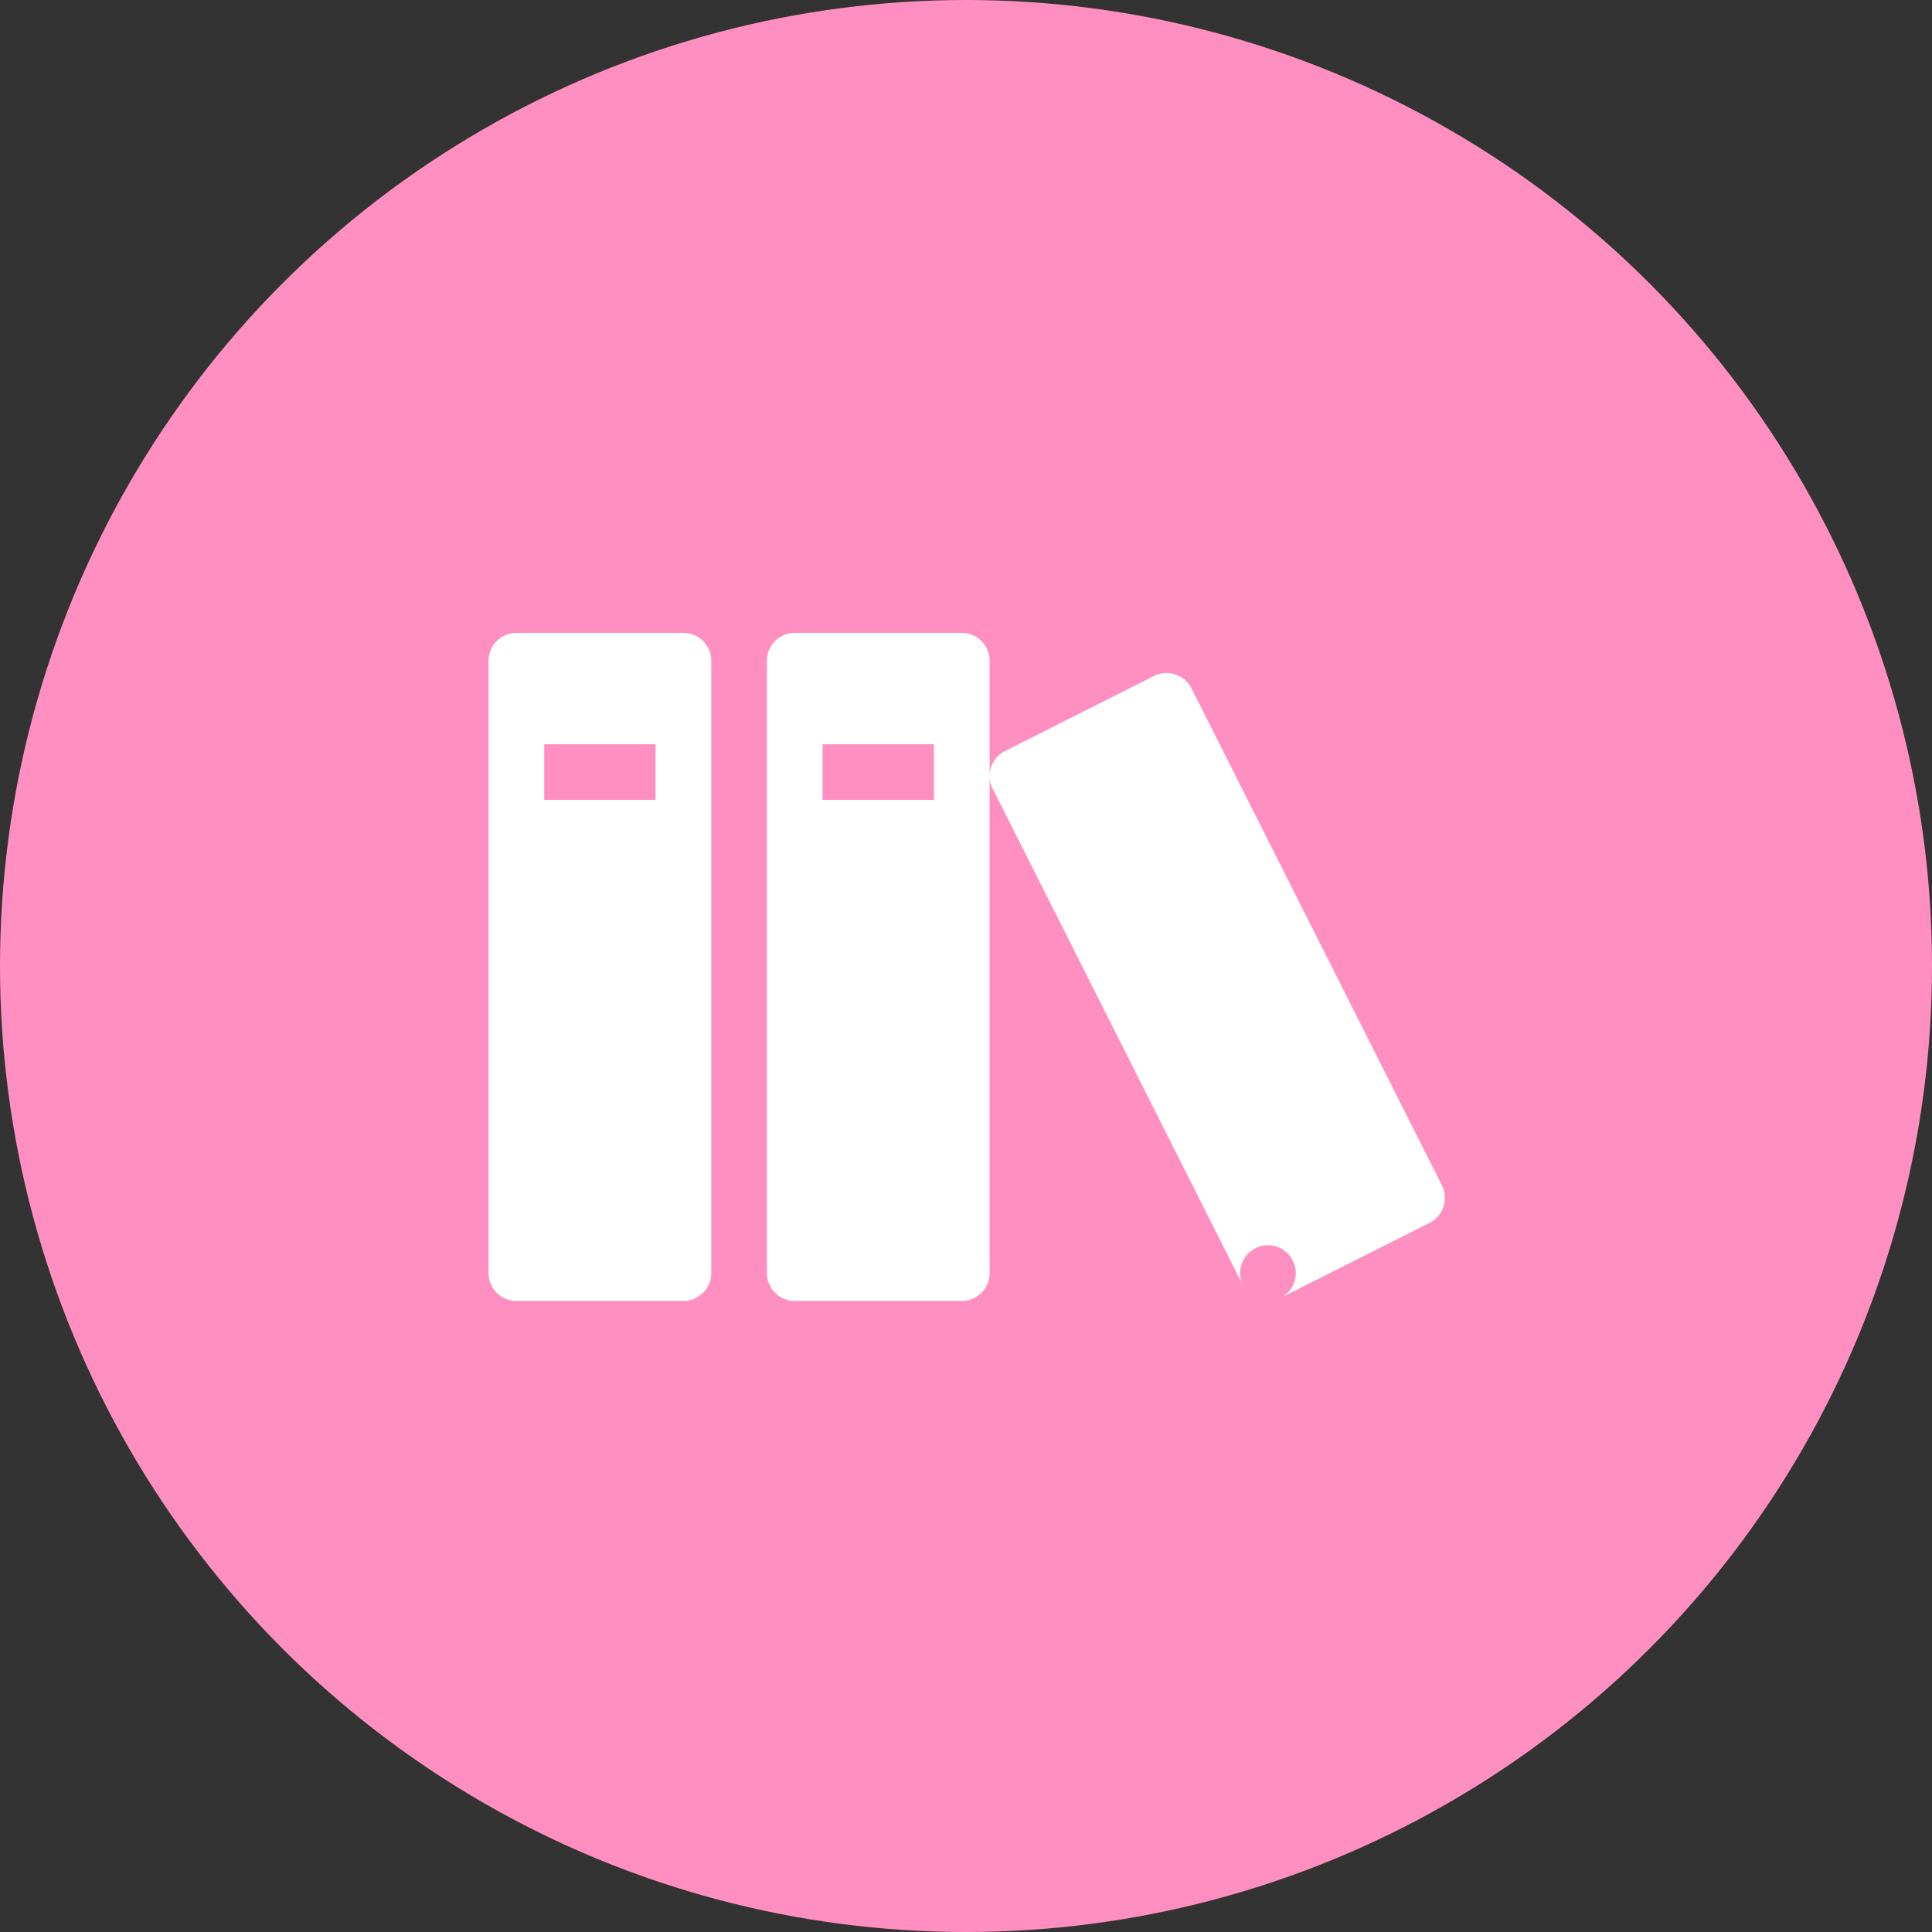 <svg xmlns="http://www.w3.org/2000/svg" width="174" height="174" viewBox="0 0 174 174">
  <rect x="0" y="0" width="174" height="174" fill="#333333" stroke="none"/>
  <g id="Grupo_1660" data-name="Grupo 1660" transform="translate(-1532 -1589)">
    <circle id="Elipse_9" data-name="Elipse 9" cx="87" cy="87" r="87" transform="translate(1532 1589)" fill="#ff8fc0"/>
    <path id="Icon_metro-books" data-name="Icon metro-books" d="M20.12,8.571H5.078a2.514,2.514,0,0,0-2.507,2.507V66.23a2.514,2.514,0,0,0,2.507,2.507H20.12a2.514,2.514,0,0,0,2.507-2.507V11.078A2.514,2.514,0,0,0,20.12,8.571ZM17.613,23.613H7.585V18.6H17.613v5.014ZM45.189,8.571H30.147a2.514,2.514,0,0,0-2.507,2.507V66.23a2.514,2.514,0,0,0,2.507,2.507H45.189A2.514,2.514,0,0,0,47.7,66.23V11.078a2.514,2.514,0,0,0-2.507-2.507ZM42.682,23.613H32.654V18.6H42.682ZM62.509,12.448,49.076,19.216a2.514,2.514,0,0,0-1.111,3.367l22.56,44.776a2.514,2.514,0,0,0,3.367,1.111L87.326,61.7a2.514,2.514,0,0,0,1.111-3.367L65.876,13.559a2.514,2.514,0,0,0-3.367-1.111ZM75.272,66.23a2.507,2.507,0,1,1-2.507-2.507A2.507,2.507,0,0,1,75.272,66.23Z" transform="translate(1573.429 1637.429)" fill="#fff"/>
  </g>
</svg>
